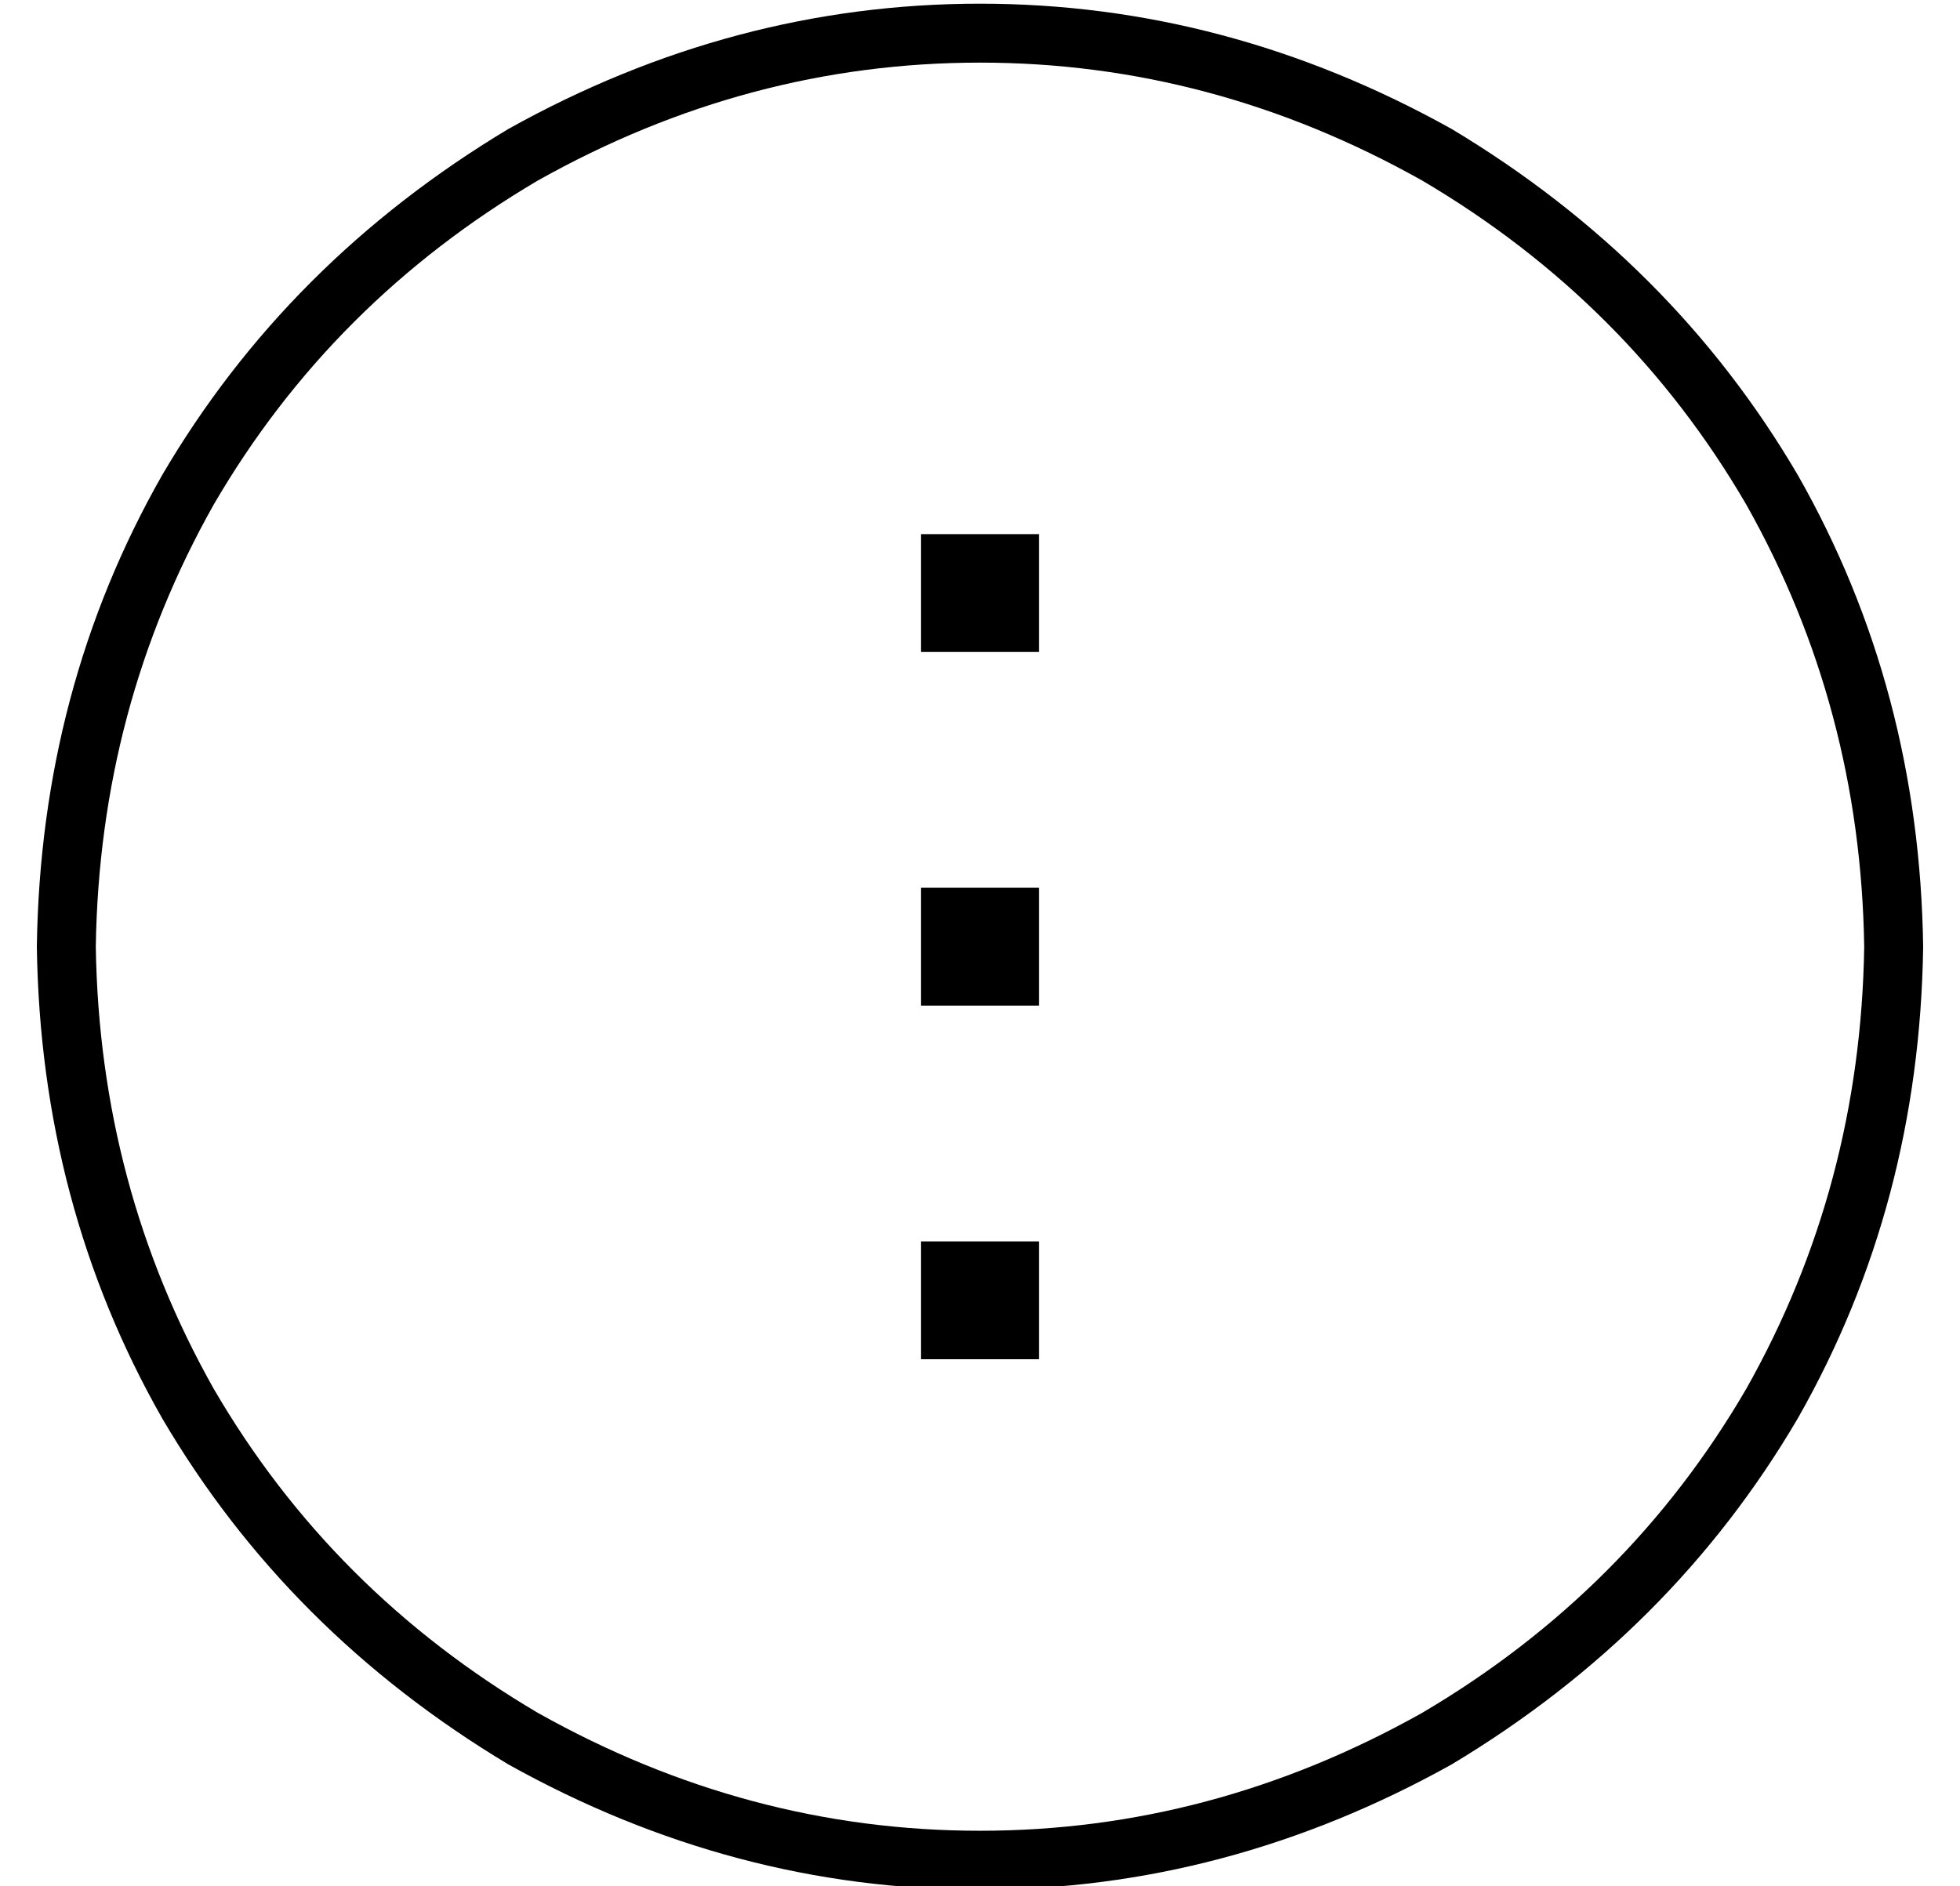 <?xml version="1.0" standalone="no"?>
<!DOCTYPE svg PUBLIC "-//W3C//DTD SVG 1.1//EN" "http://www.w3.org/Graphics/SVG/1.1/DTD/svg11.dtd" >
<svg xmlns="http://www.w3.org/2000/svg" xmlns:xlink="http://www.w3.org/1999/xlink" version="1.1" viewBox="-10 -40 532 512">
   <path fill="currentColor"
d="M496 217q-1 -65 -32 -120v0v0q-32 -55 -88 -88q-57 -32 -120 -32t-120 32q-56 33 -88 88q-31 55 -32 120q1 65 32 120q32 55 88 88q57 32 120 32t120 -32q56 -33 88 -88q31 -55 32 -120v0zM0 217q1 -70 34 -128v0v0q34 -58 94 -94q61 -34 128 -34t128 34q60 36 94 94
q33 58 34 128q-1 70 -34 128q-34 58 -94 94q-61 34 -128 34t-128 -34q-60 -36 -94 -94q-33 -58 -34 -128v0zM240 297h32h-32h32v32v0h-32v0v-32v0zM240 105h32h-32h32v32v0h-32v0v-32v0zM240 233v-32v32v-32h32v0v32v0h-32v0z" />
</svg>
